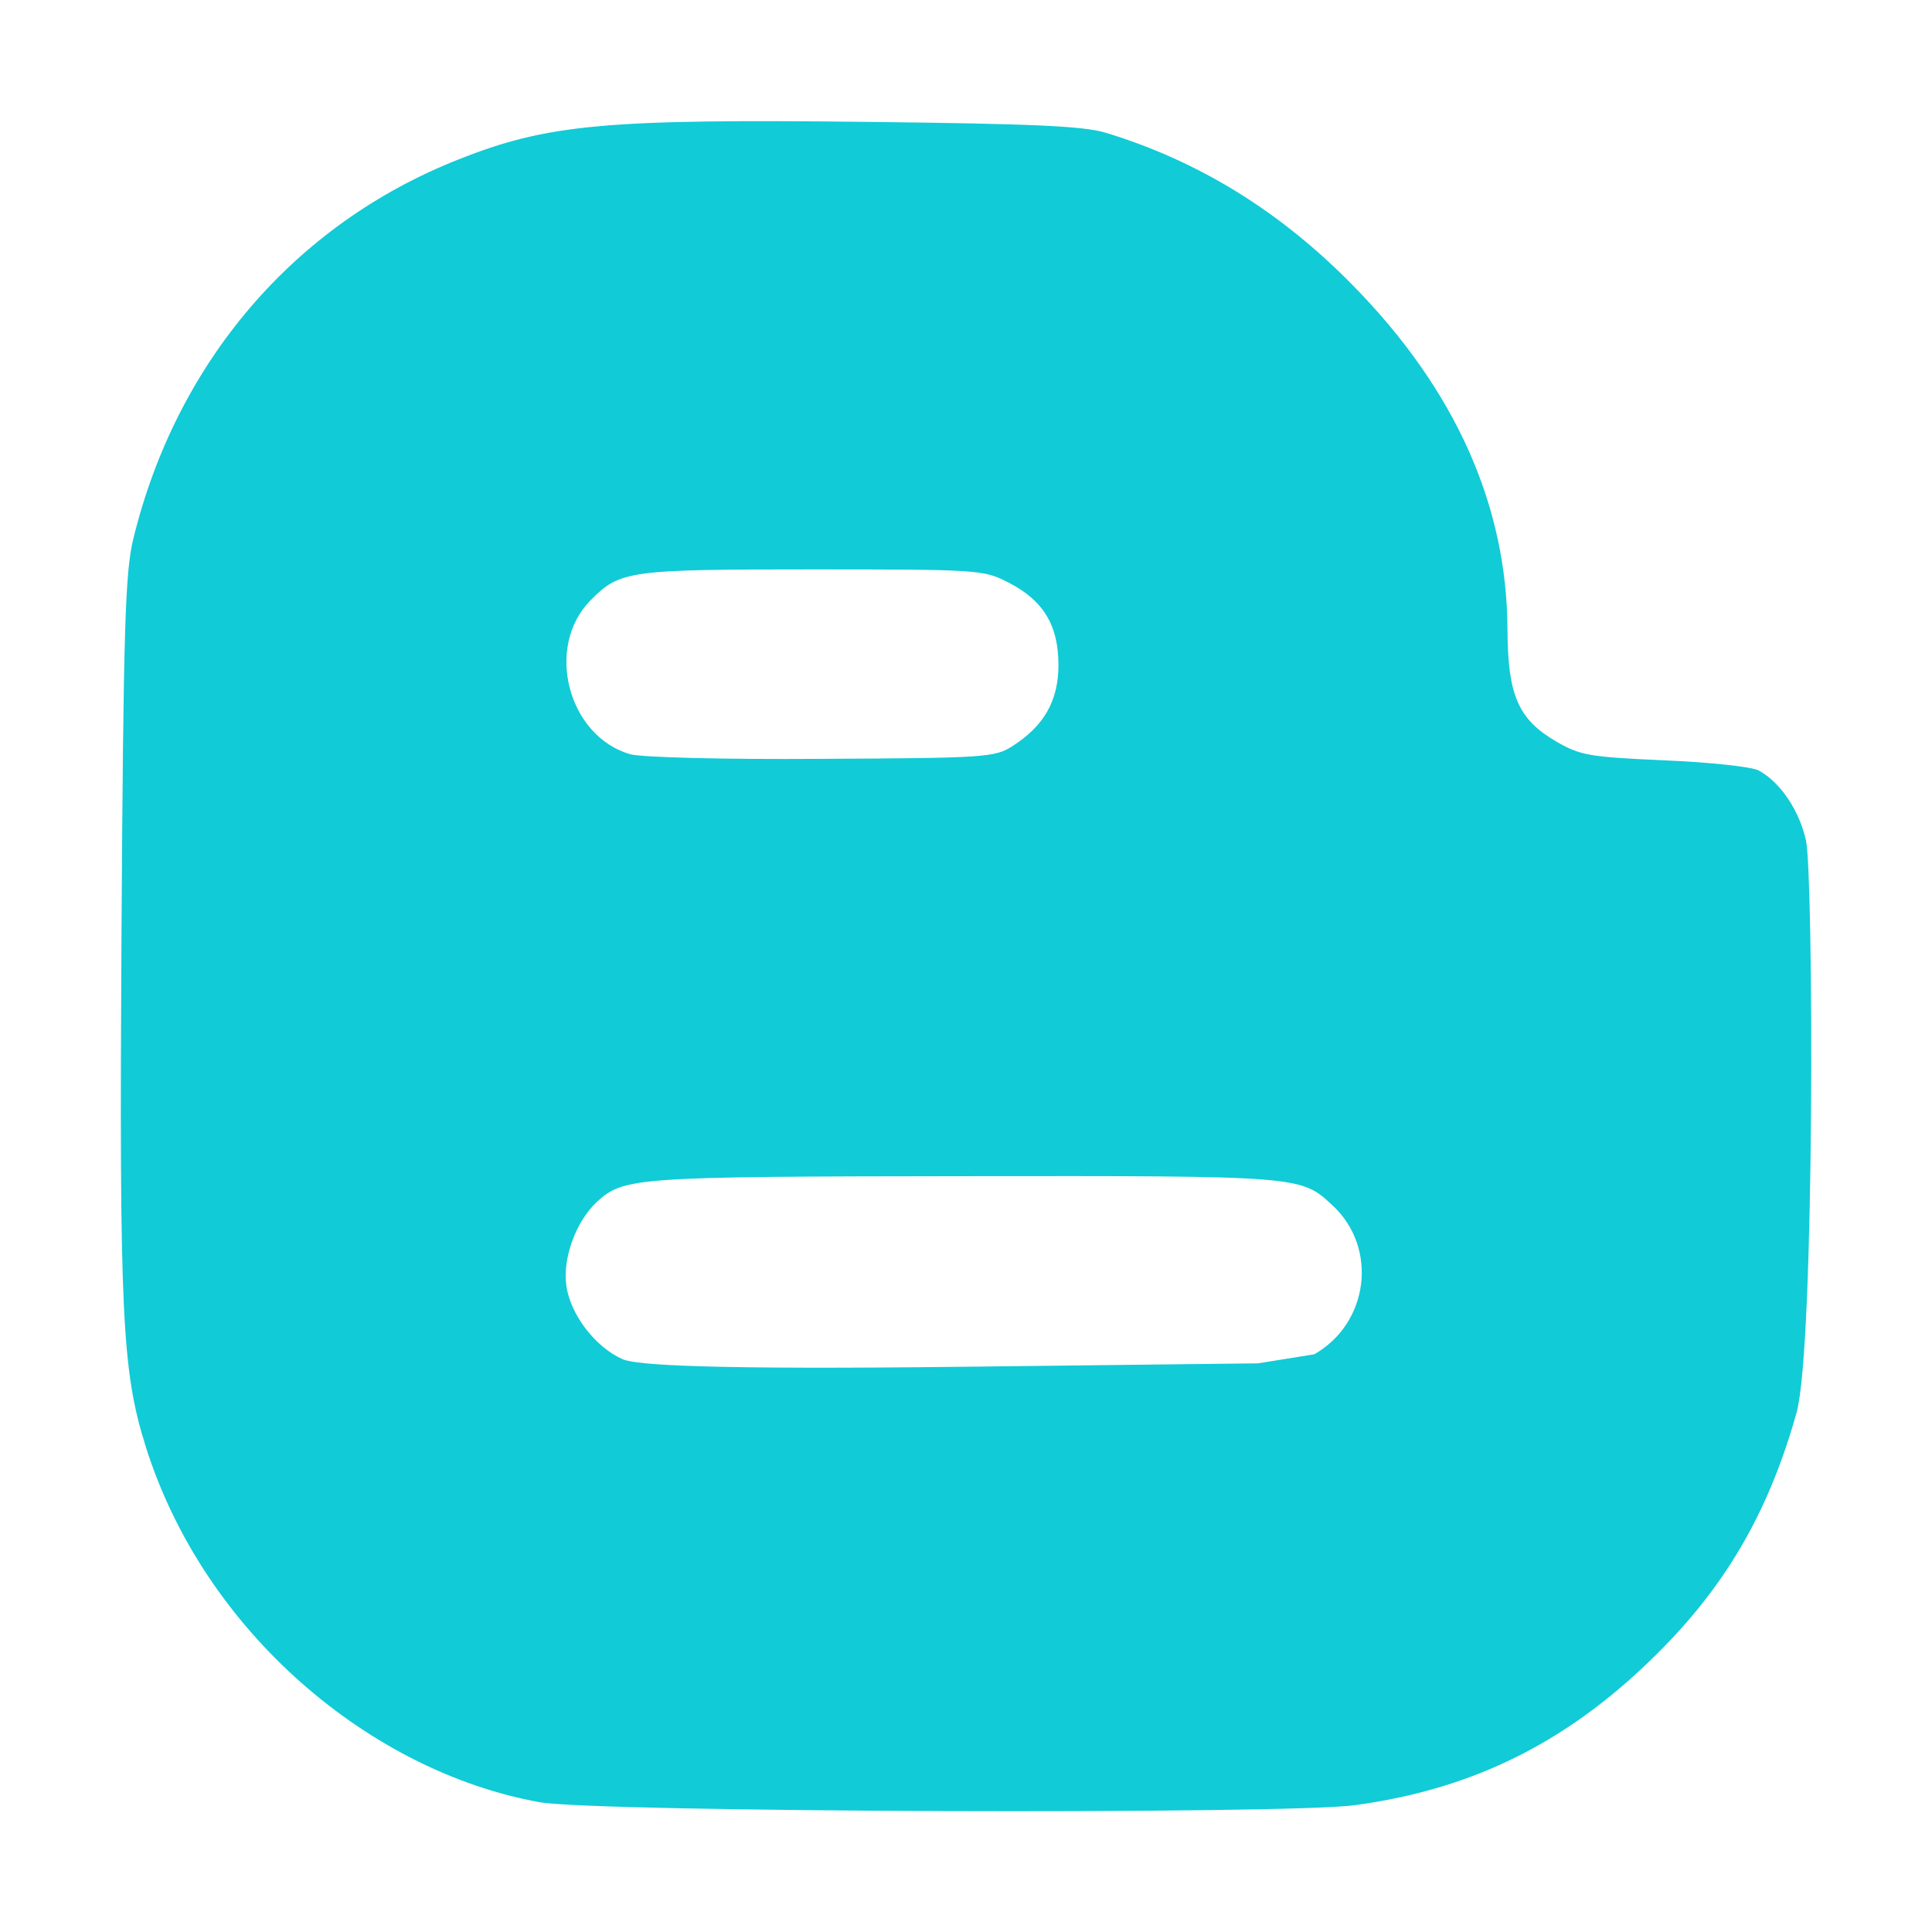 <?xml version="1.0" standalone="no"?><!DOCTYPE svg PUBLIC "-//W3C//DTD SVG 1.1//EN" "http://www.w3.org/Graphics/SVG/1.1/DTD/svg11.dtd"><svg t="1653496056759" class="icon" viewBox="0 0 1024 1024" version="1.1" xmlns="http://www.w3.org/2000/svg" p-id="9244" xmlns:xlink="http://www.w3.org/1999/xlink" width="200" height="200"><defs><style type="text/css"></style></defs><path d="M957.2 445.4c-3.6-16-13.6-30.8-25-37-3.6-2-26-4.4-50-5.4-40.2-1.8-44.6-2.6-57.4-10-20.2-11.8-25.6-24.6-25.8-59-0.2-66-27.6-127.4-81.8-182.6-38.6-39.4-81.8-66-131-81-11.8-3.6-38.2-4.8-126.6-5.8-138.8-1.6-169.6 1.2-216.8 20C155.8 119 93.4 192.2 70.6 285.8 66.4 303.4 65.4 331.6 64.4 493.6c-1.2 203 0.2 232.8 12.8 273 31.2 99.2 119.8 172.6 208.8 188.6 29.6 5.4 394.6 6.6 432 1.6 65-8.8 116-35 163.8-83.8 34.6-35.4 56.2-73.6 70.4-124.2 9.8-35.2 9-285.6 5-303.4z m-644.2-127.2c15.6-15.8 20-16.4 117.6-16.4 87.8 0 90.8 0.2 103.6 6.8 18.6 9.4 26.8 22.6 26.8 43.8 0 19-7.6 32.4-24.6 43.2-9.2 5.8-14.6 6.2-100.6 6.6-53 0.4-95.4-0.8-101.6-2.4-33.2-9.4-45.6-57-21.2-81.6z m383.6 399.6l-29.8 4.8-155 1.8c-136.2 1.6-174.6-0.8-181.8-4-14.2-6.2-27.6-23.4-29.8-38.8-2.2-14.6 5.2-34.6 16.4-44.8 14.2-12.8 20.4-13.2 194.6-13.4 179.2-0.2 178.2-0.2 195.2 15.6 24.2 22.6 19 62.4-9.8 78.8z" fill="#11cbd7" p-id="9245"></path></svg>
